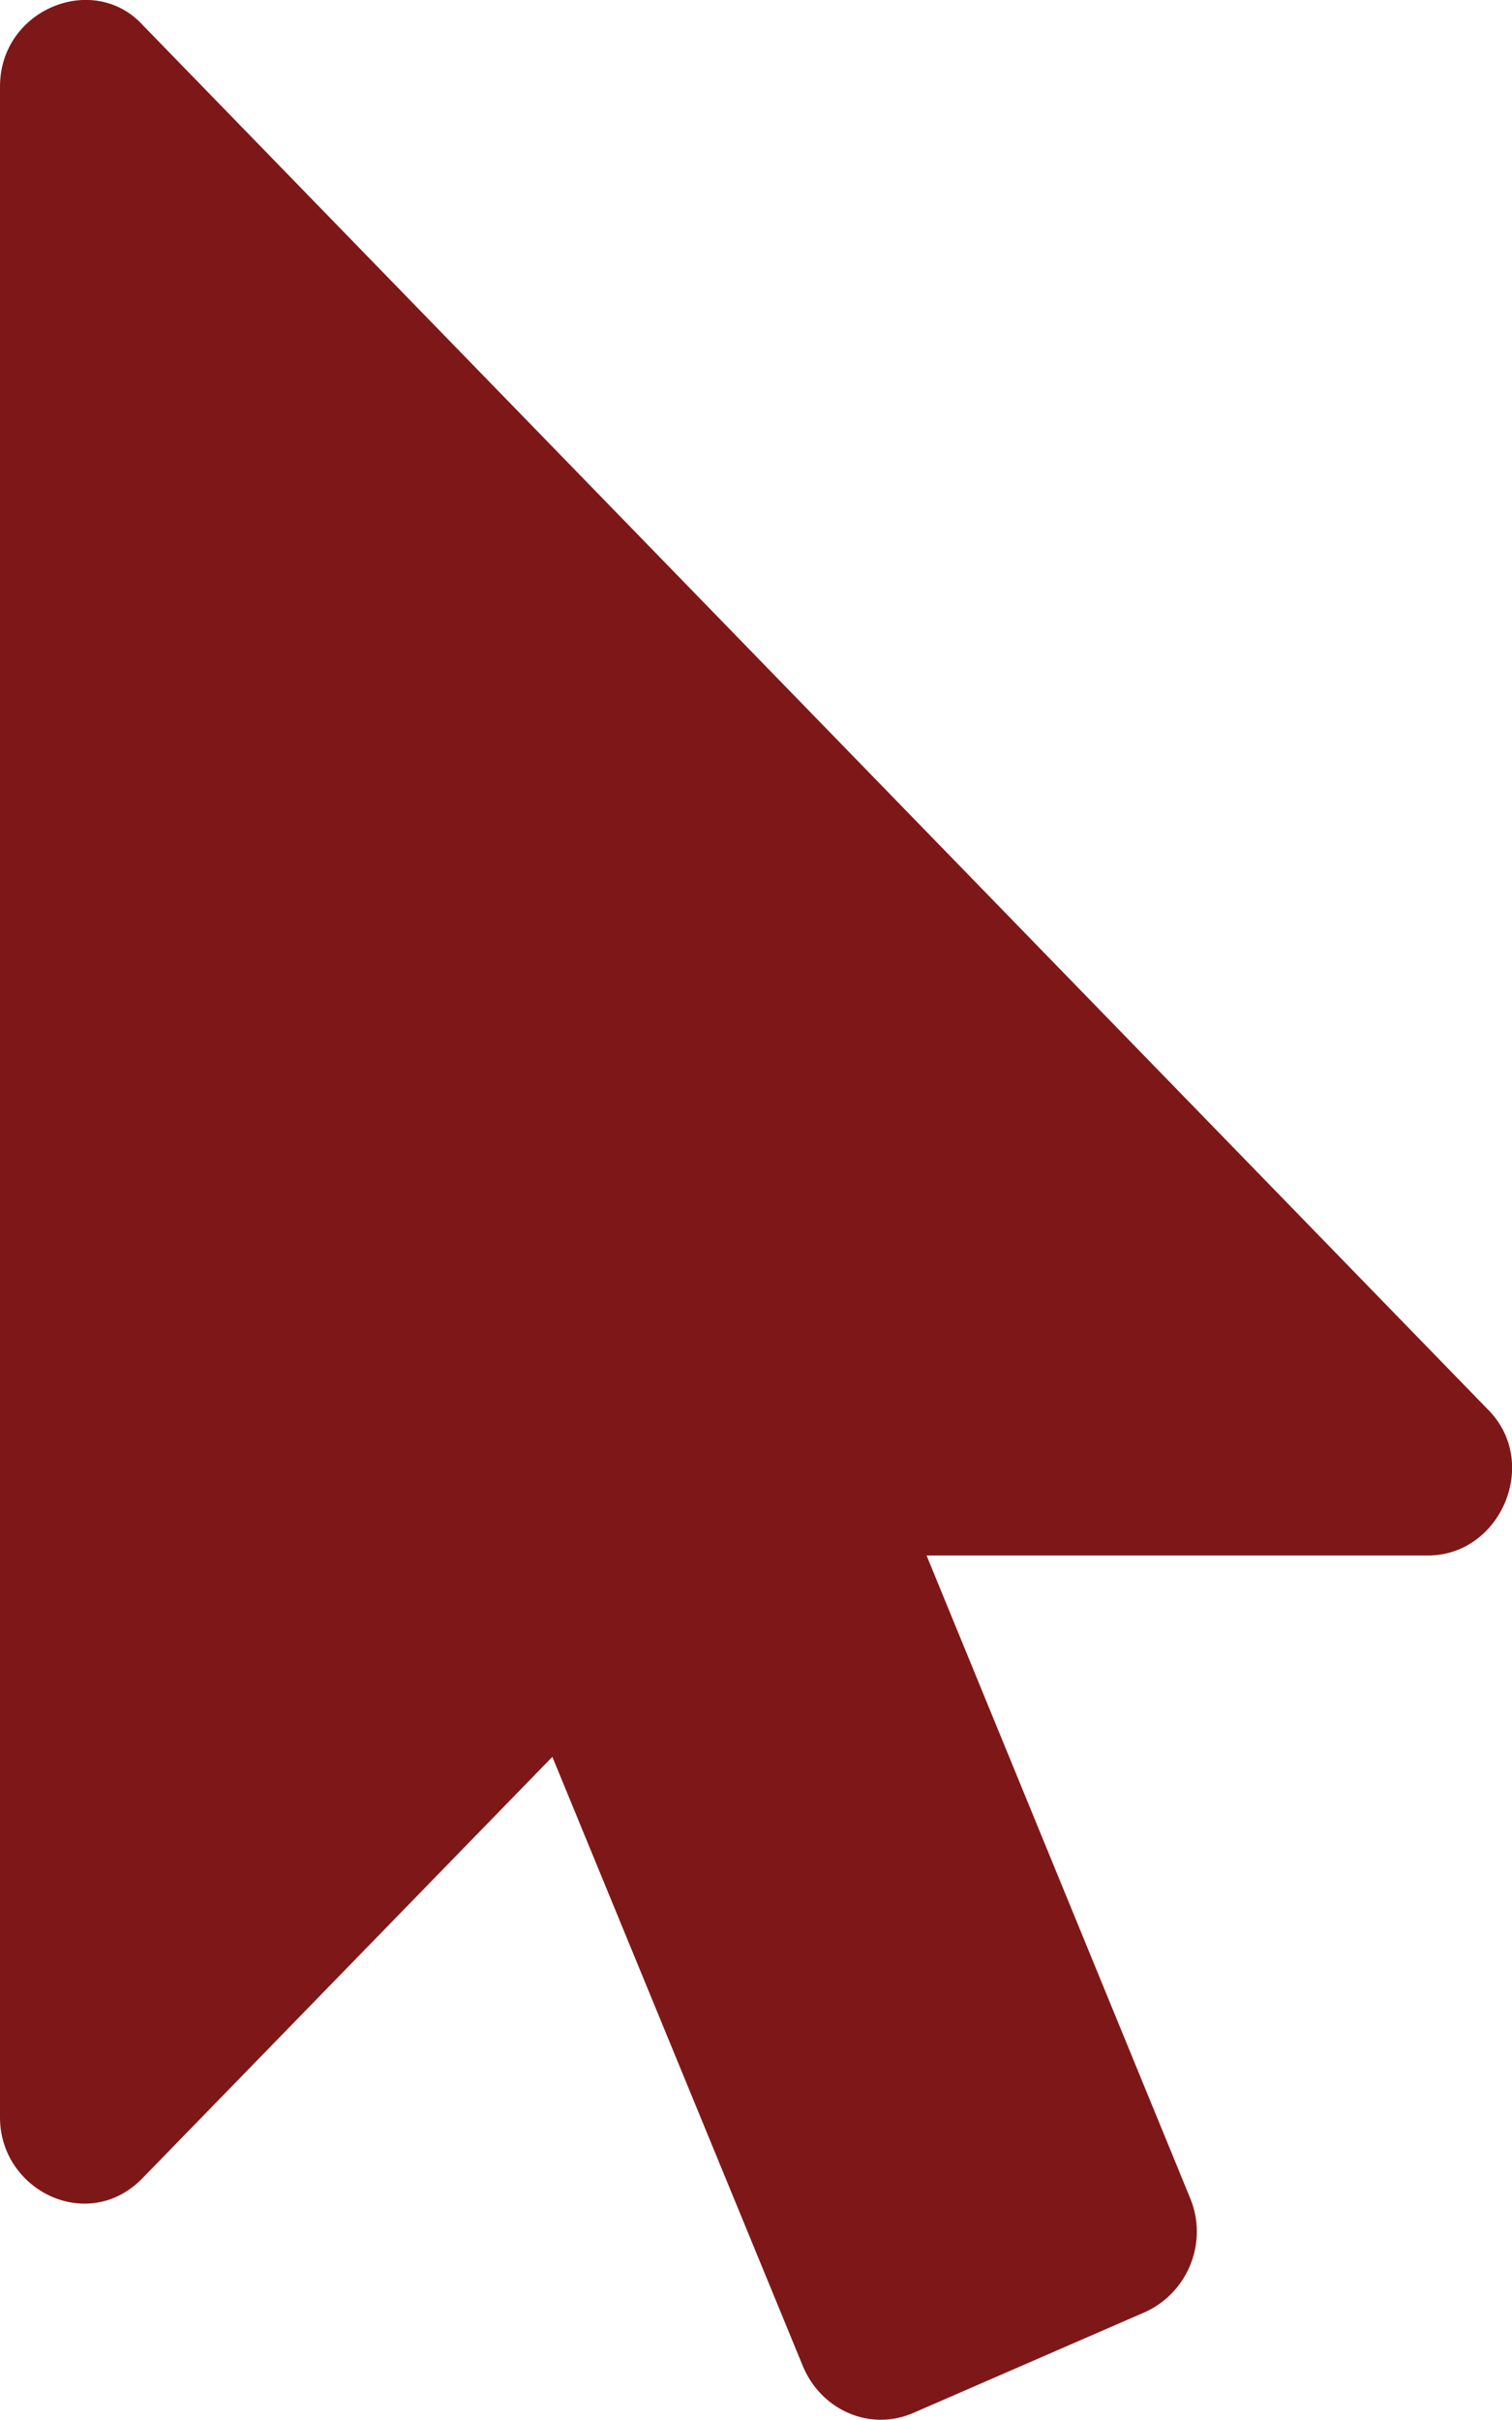 <?xml version="1.0" encoding="utf-8"?>
<!-- Generator: Adobe Illustrator 21.1.0, SVG Export Plug-In . SVG Version: 6.00 Build 0)  -->
<svg version="1.1" id="Layer_1" xmlns="http://www.w3.org/2000/svg" xmlns:xlink="http://www.w3.org/1999/xlink" x="0px" y="0px"
	 viewBox="0 0 320 512" style="enable-background:new 0 0 320 512;" xml:space="preserve">
<style type="text/css">
	.st0{fill:#7E1818;enable-background:new    ;}
</style>
<path class="st0" d="M302.2,329.1H196.1l55.8,136c3.8,9.2-0.4,19.8-9.4,24l-49.2,21.4c-9.2,4-19.4-0.6-23.3-9.7l-53.1-129.1
	l-86.7,89.1C18.7,472.7,0,463.5,0,448V18.3C0,1.9,19.9-6.1,30.3,5.4L314.7,298C326.2,309.2,317.7,329.1,302.2,329.1z"/>
</svg>
